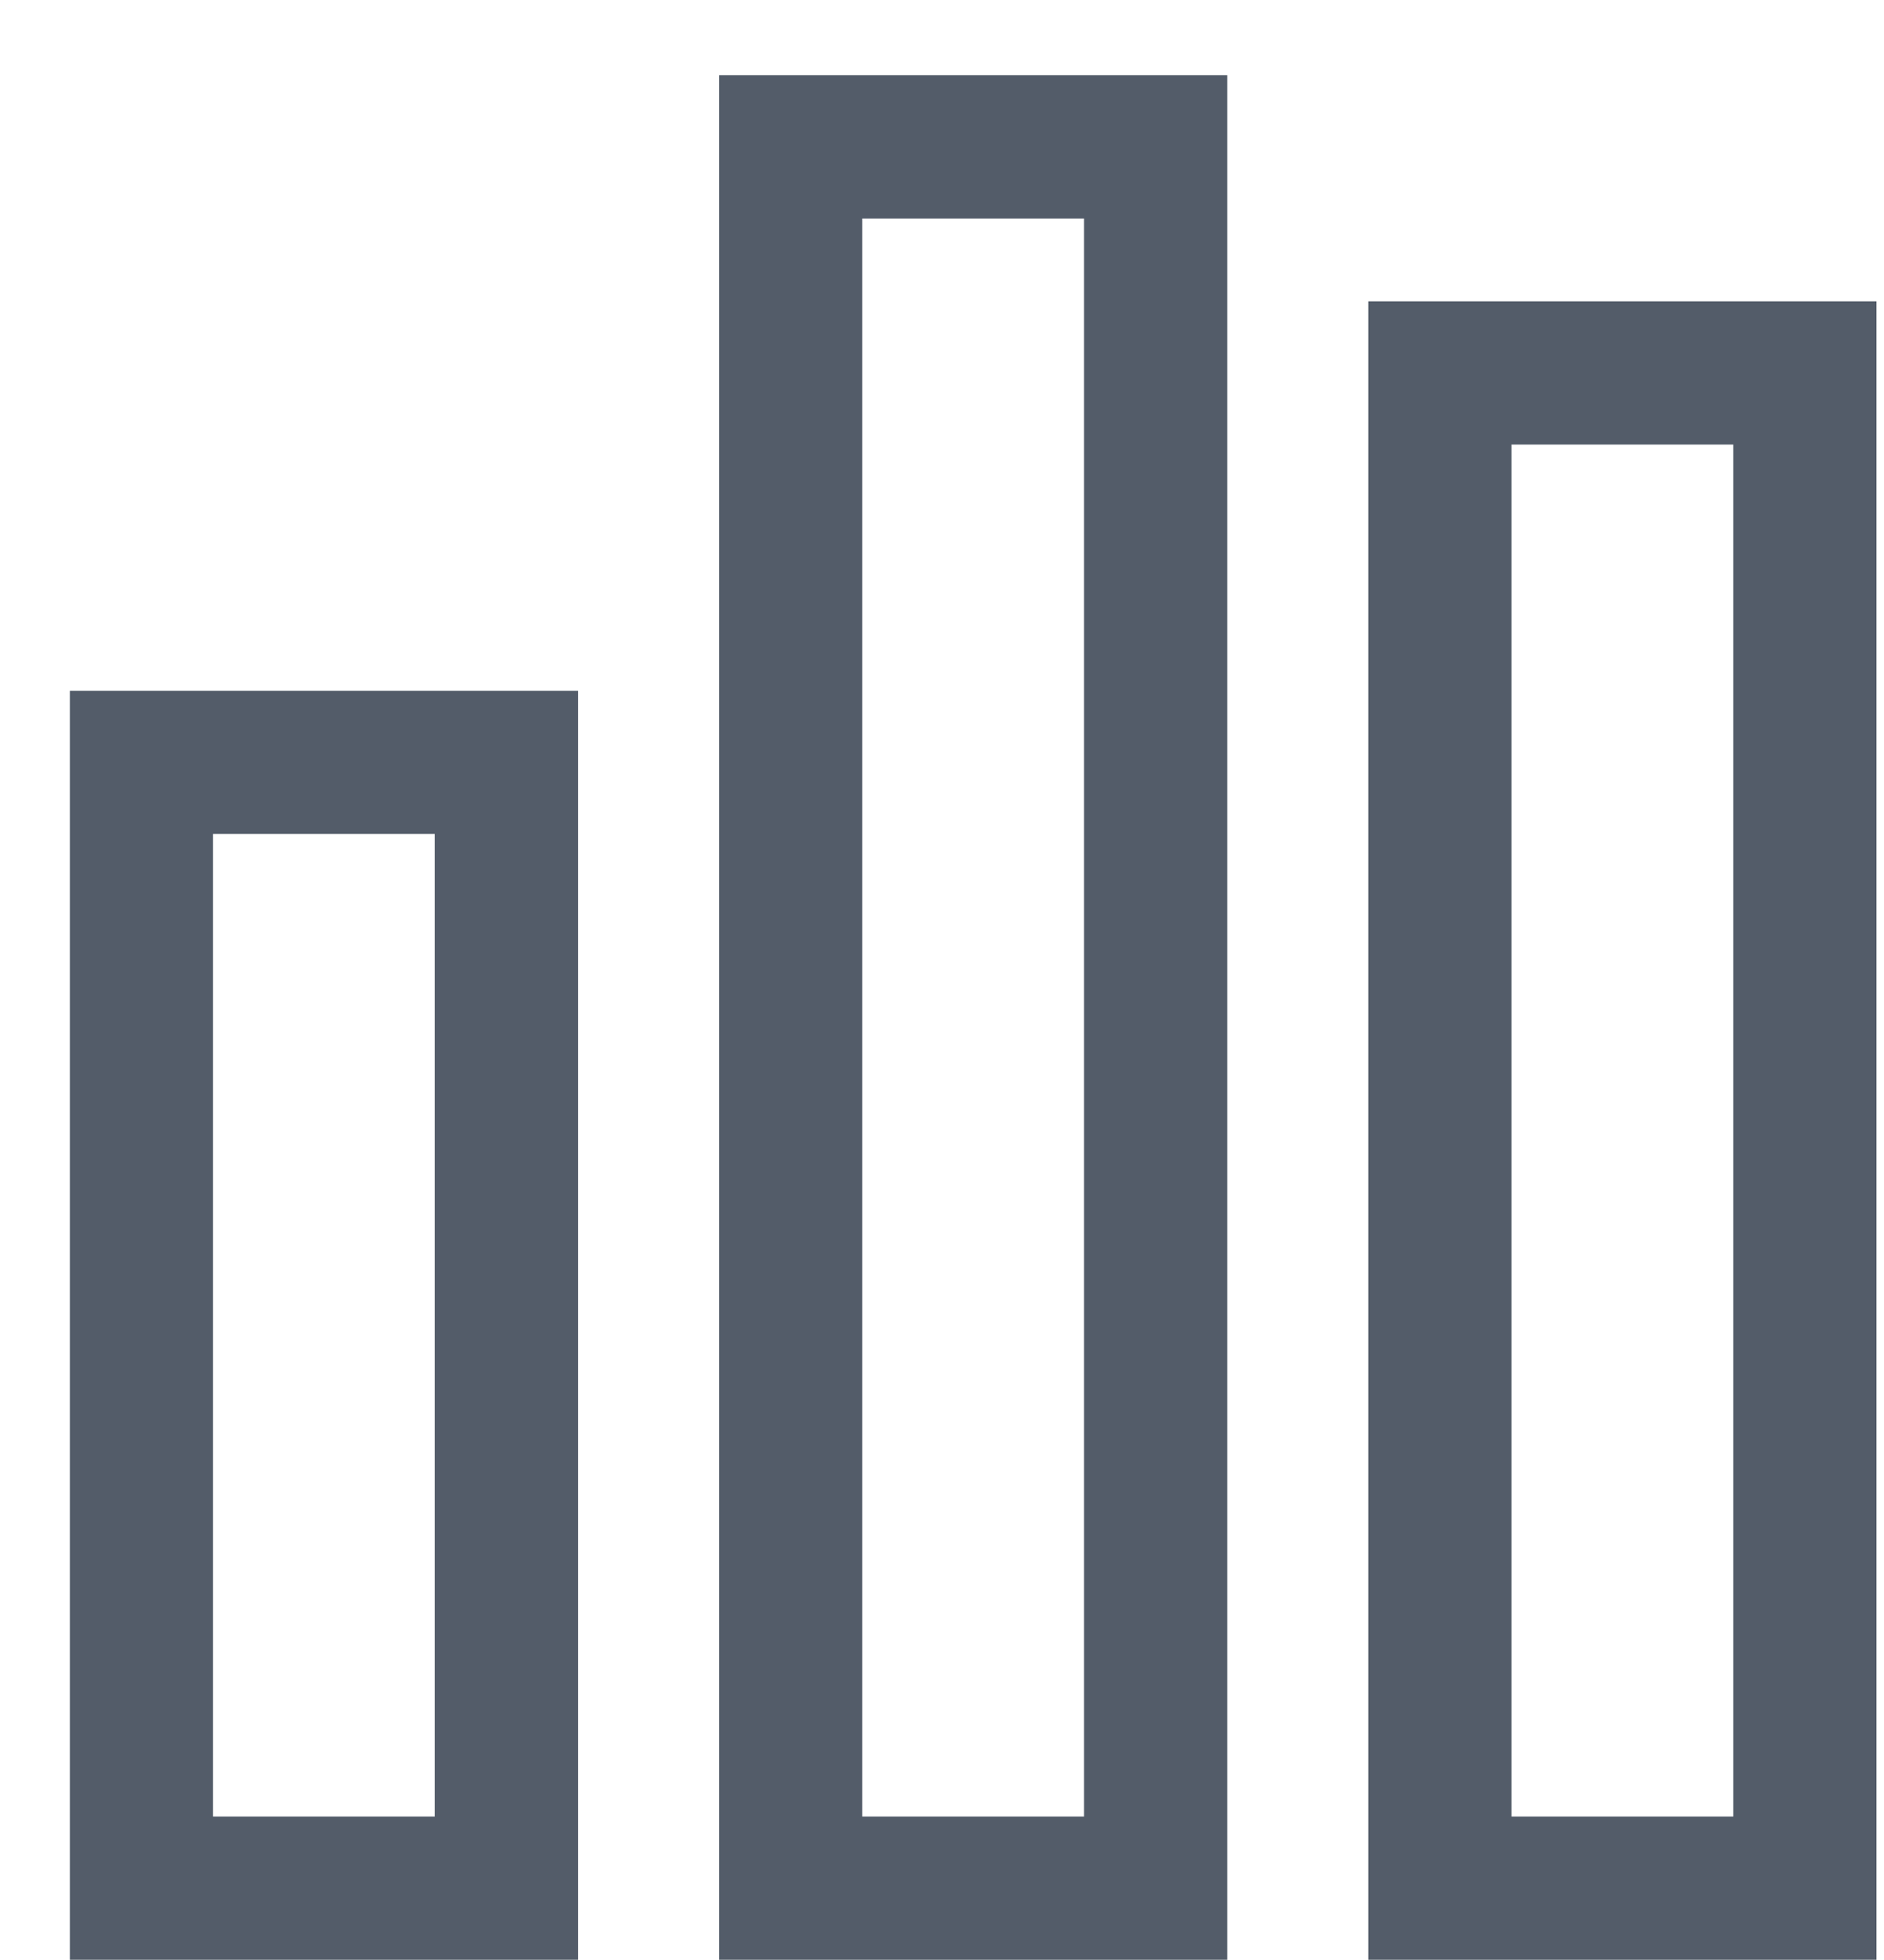<svg width="25" height="26" viewBox="0 0 25 26" fill="none" xmlns="http://www.w3.org/2000/svg">
<rect x="10.492" y="1.948" width="4.843" height="23.099" stroke="#535C69" stroke-width="1.9"/>
<rect x="1.877" y="10.113" width="4.843" height="14.934" stroke="#535C69" stroke-width="1.9"/>
<rect x="19.107" y="4.947" width="4.843" height="20.1" stroke="#535C69" stroke-width="1.9"/>
</svg>
